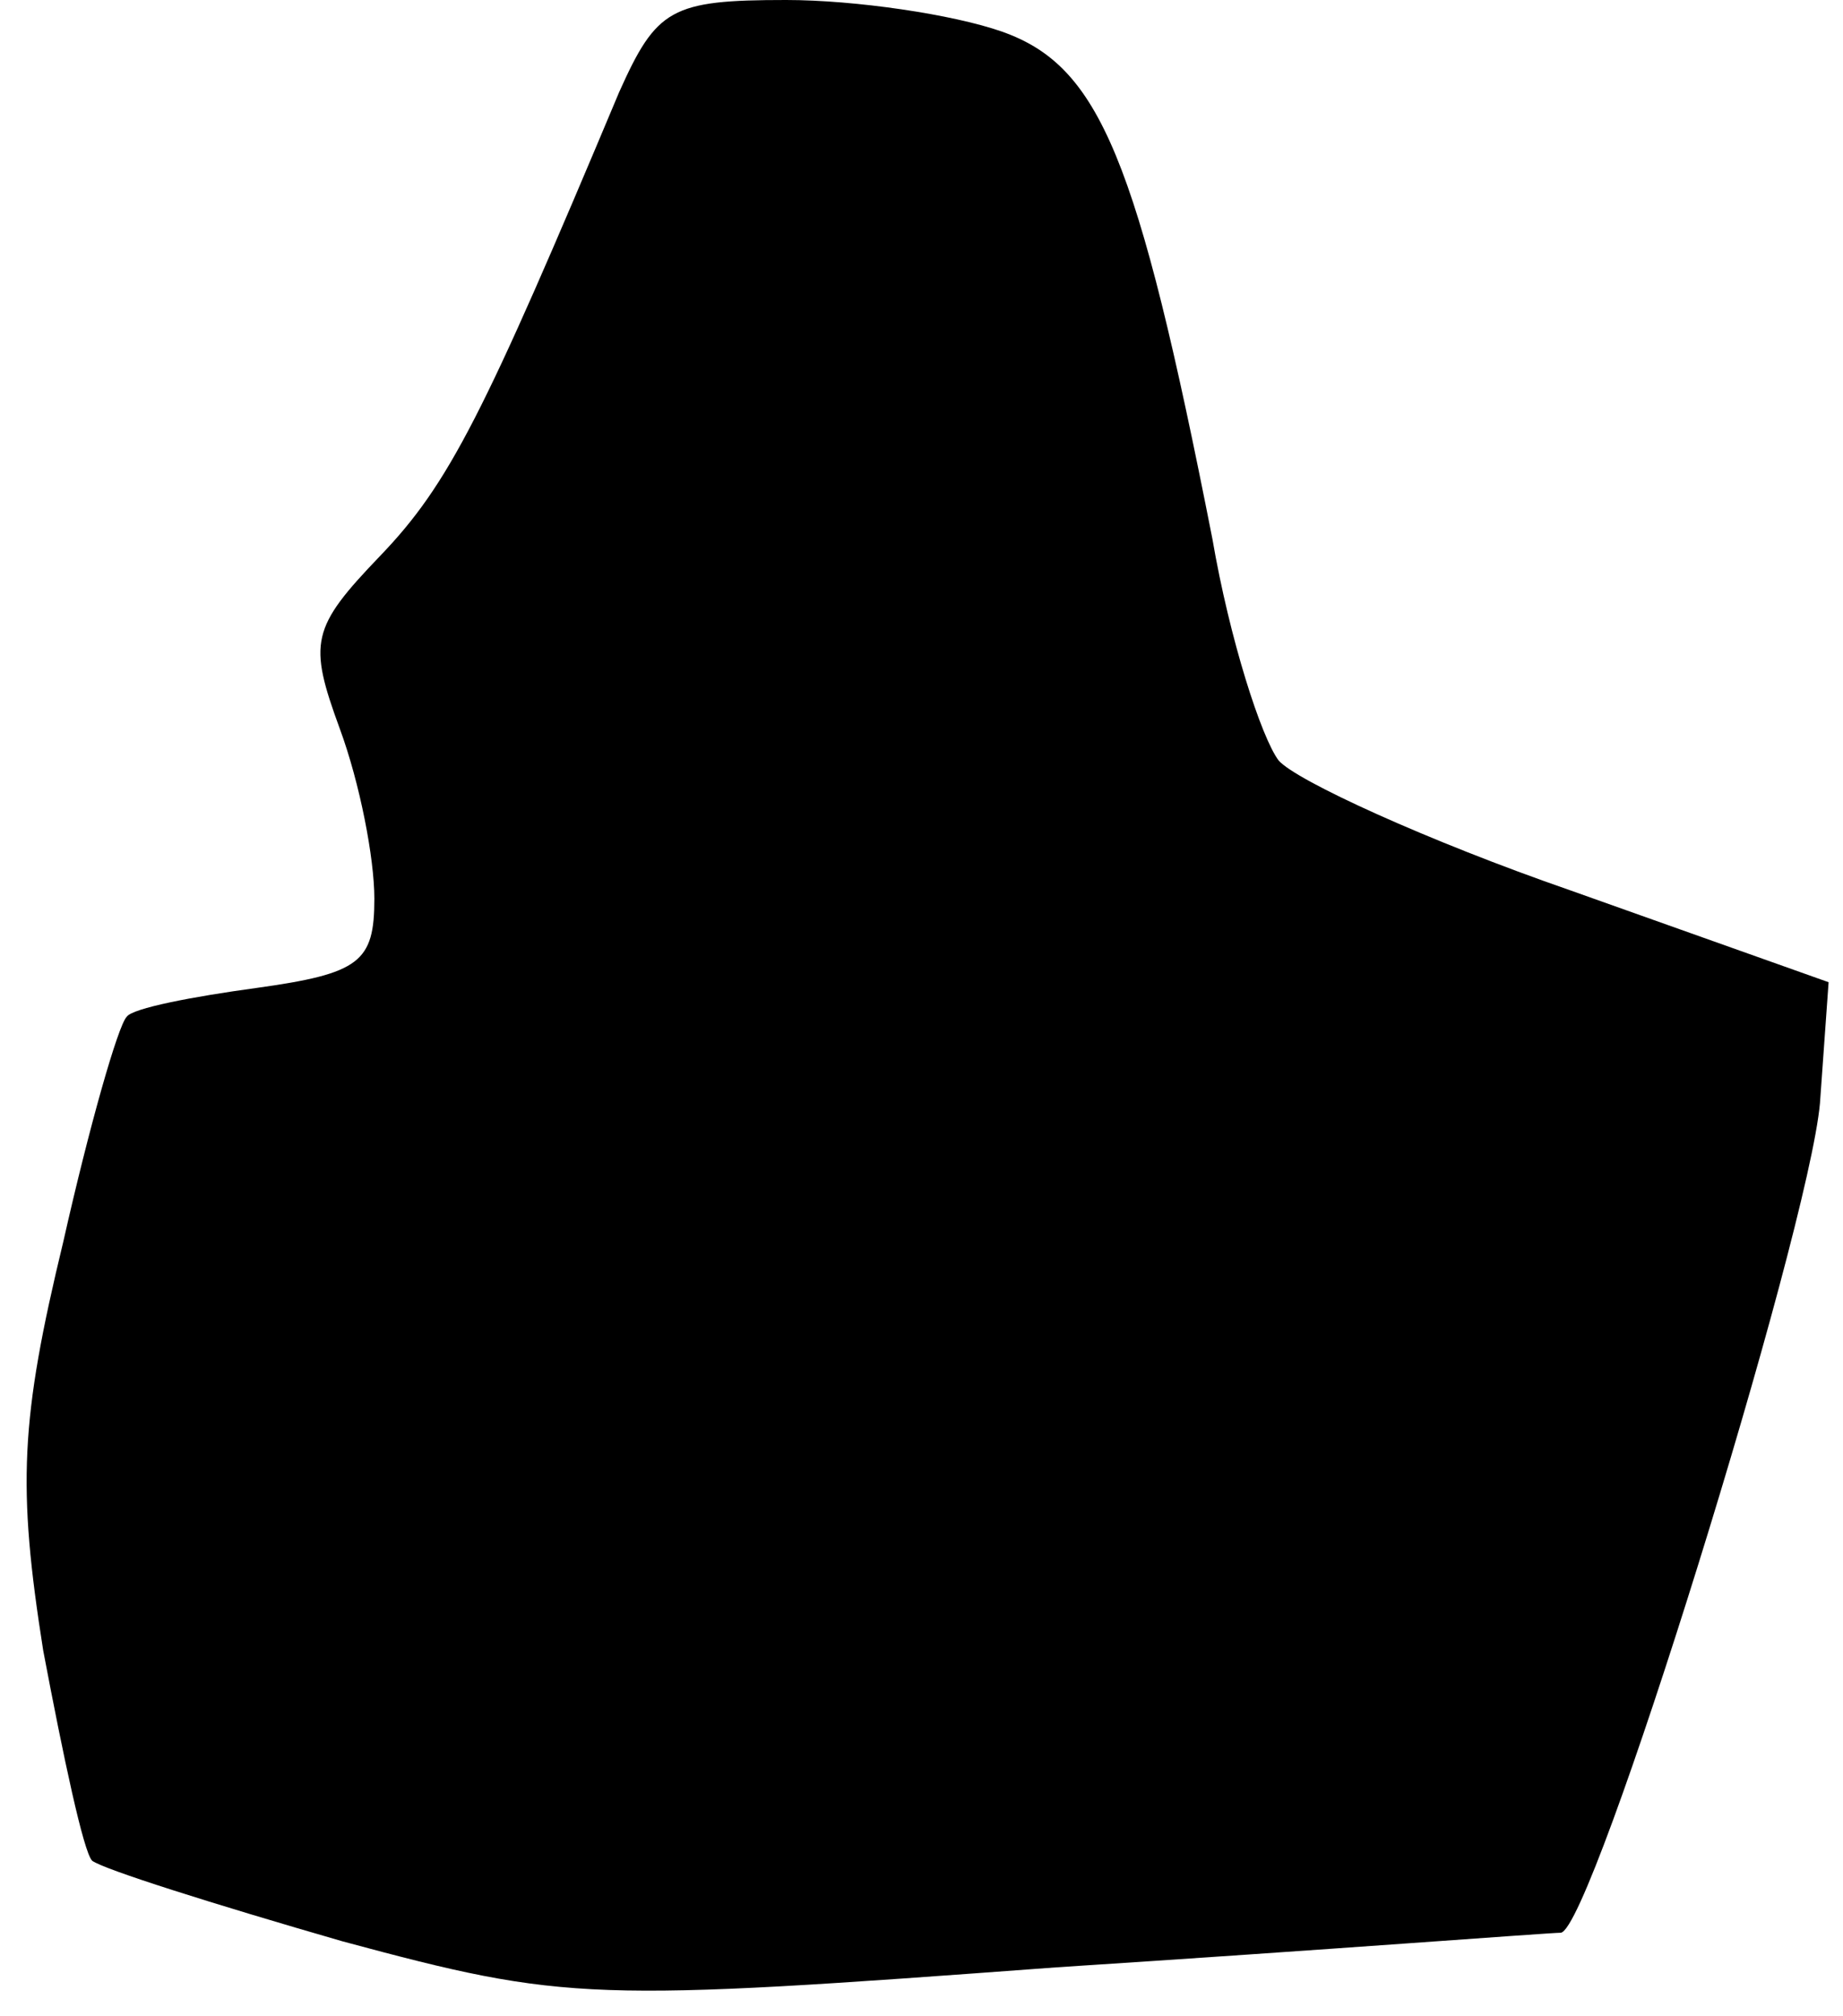 <?xml version="1.0" standalone="no"?>
<!DOCTYPE svg PUBLIC "-//W3C//DTD SVG 20010904//EN"
 "http://www.w3.org/TR/2001/REC-SVG-20010904/DTD/svg10.dtd">
<svg version="1.0" xmlns="http://www.w3.org/2000/svg"
 width="64pt" height="70pt" viewBox="0 0 64 70"
 preserveAspectRatio="xMidYMid meet">
<g transform="translate(0,70) scale(0.1,-0.1)"
fill="#000000" stroke="none">
<path fill="#000000" stroke="none" d="M215 668 c-47 -112 -59 -136 -83 -161
-24 -25 -25 -30 -14 -60 7 -19 12 -45 12 -59 0 -22 -5 -26 -41 -31 -22 -3 -43
-7 -45 -10 -3 -3 -13 -38 -22 -78 -15 -62 -16 -85 -7 -142 7 -37 14 -70 17
-73 4 -3 42 -15 87 -28 78 -21 86 -21 248 -9 93 6 171 12 175 12 11 1 86 243
90 288 l3 42 -90 32 c-49 17 -95 38 -101 45 -6 8 -17 42 -23 77 -26 132 -39
164 -73 176 -17 6 -51 11 -75 11 -40 0 -45 -3 -58 -32z"/>
</g>
</svg>
